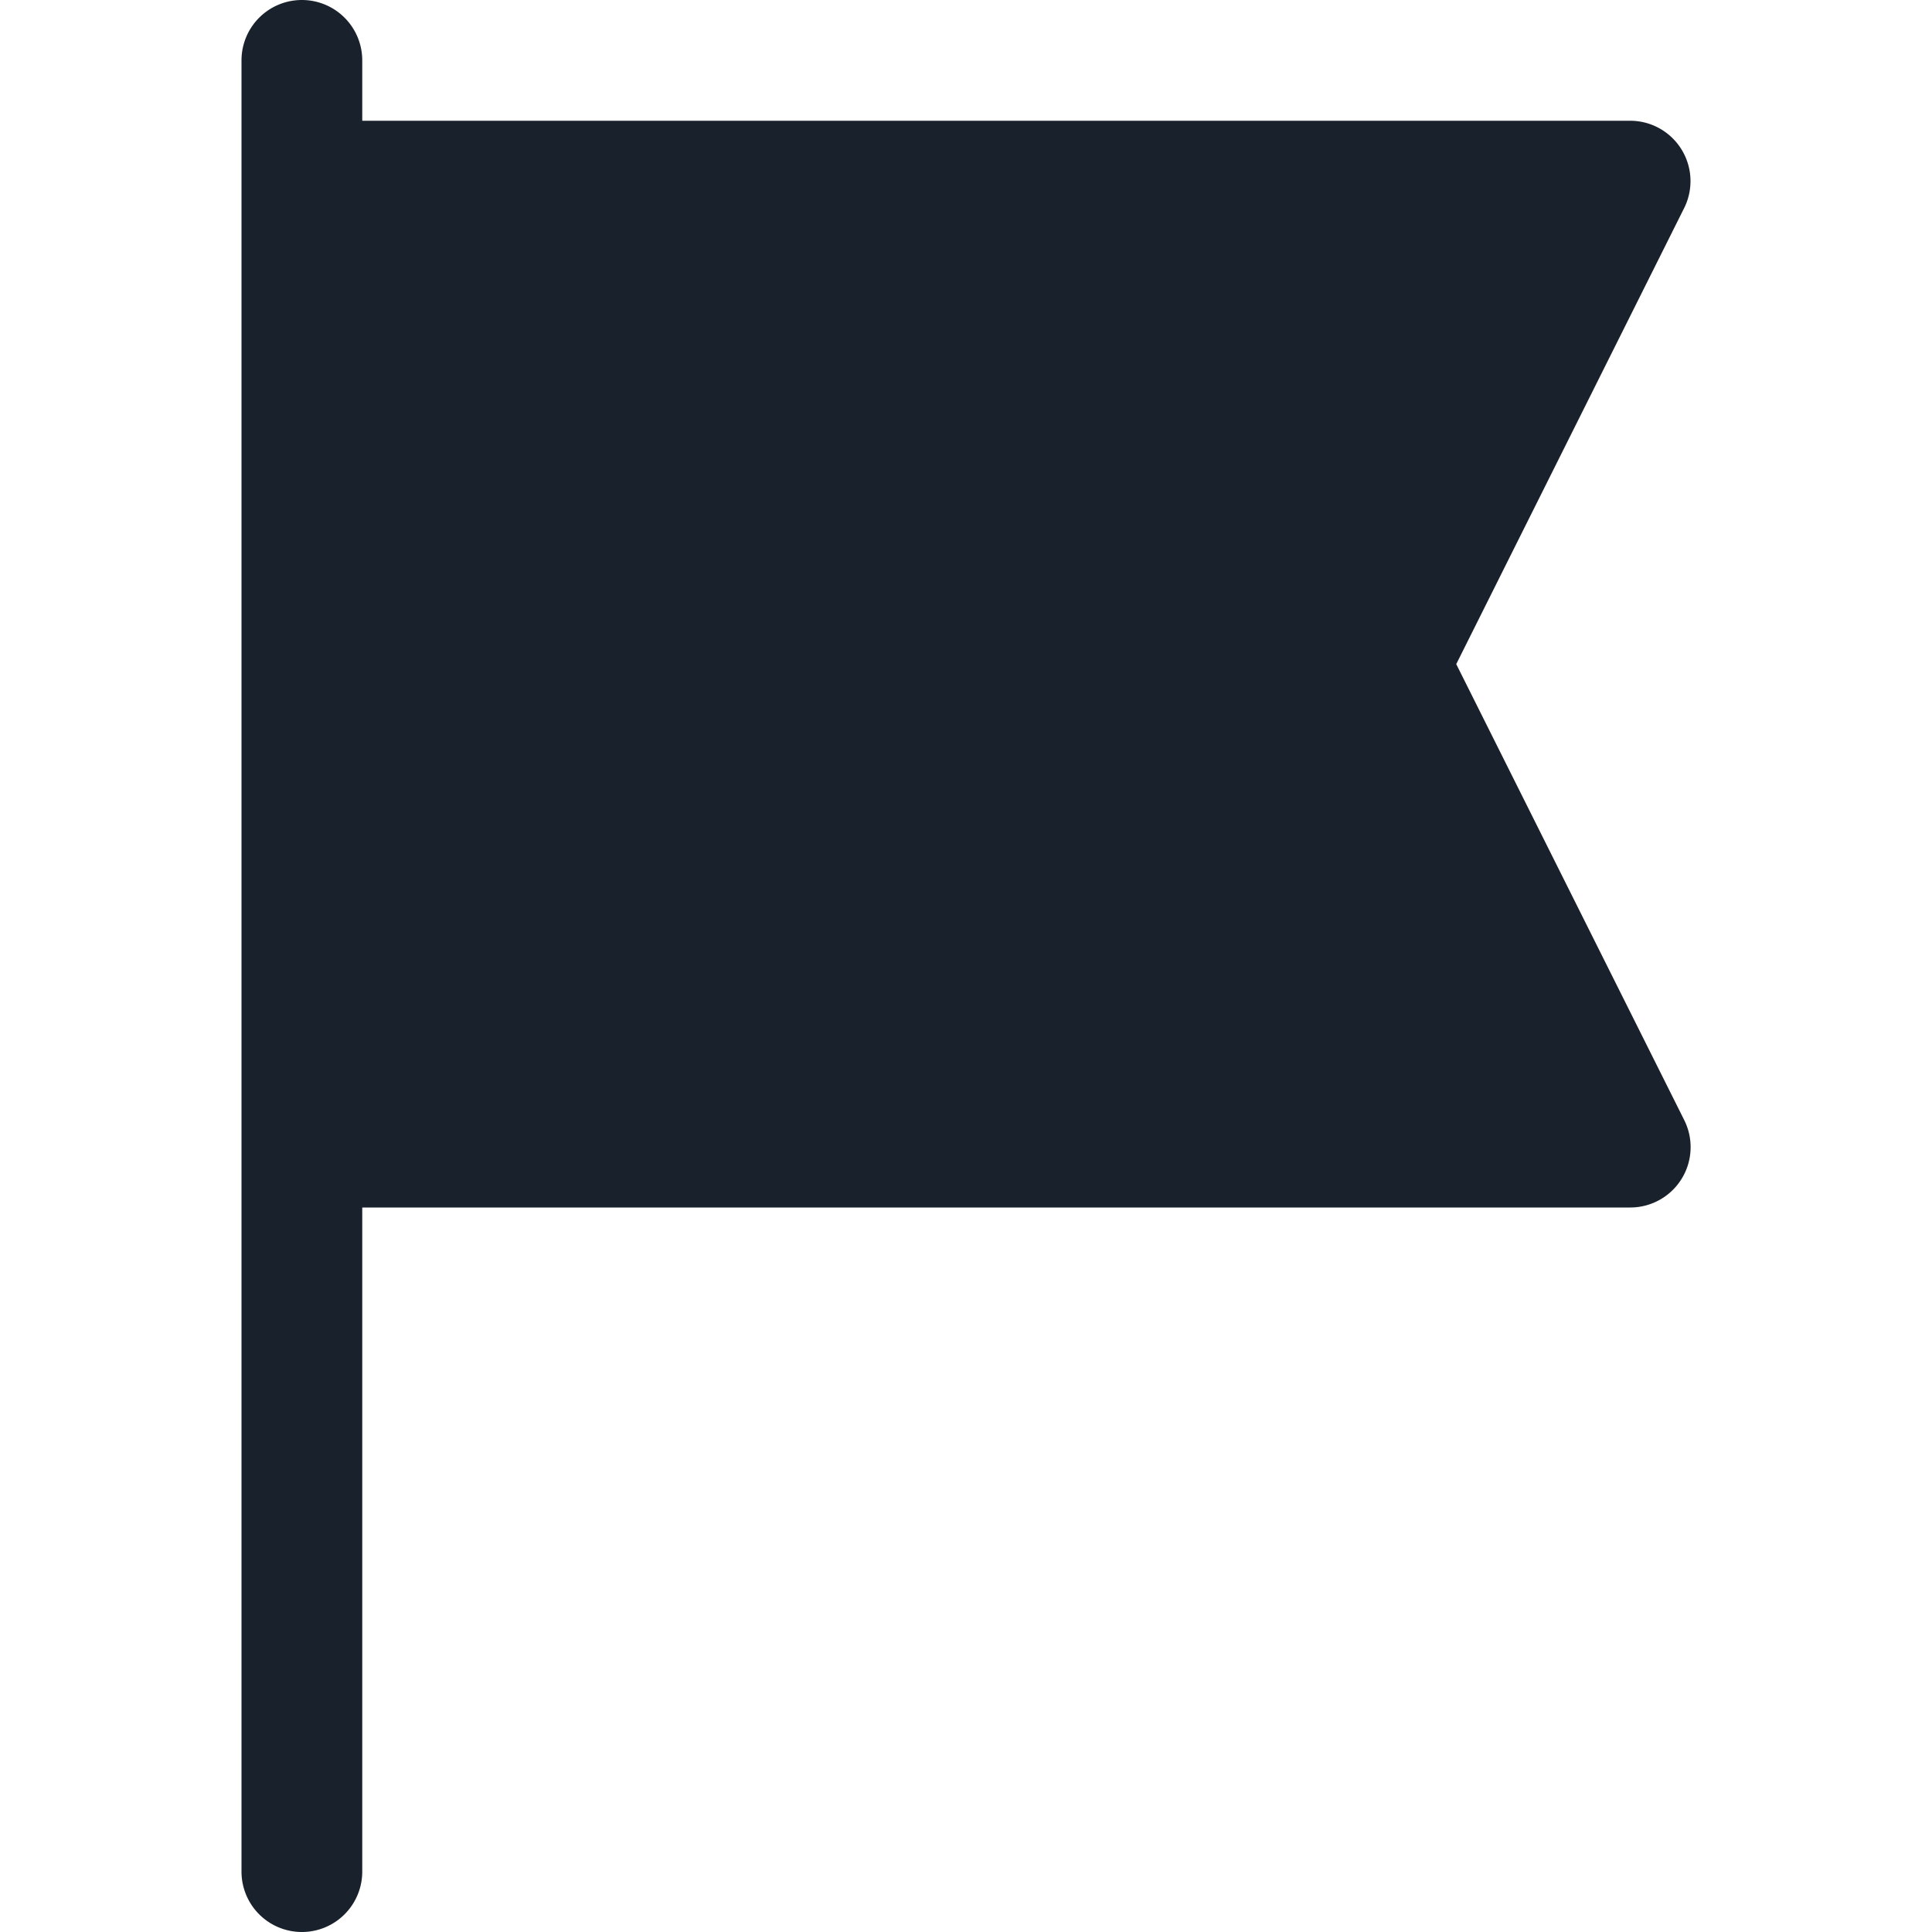 <svg xmlns="http://www.w3.org/2000/svg" width="16" height="16" fill="none" viewBox="0 0 16 16">
  <path fill="#19212C" fill-rule="evenodd" d="M2.5 0a.5.5 0 01.5.5V1h10.5a.5.5 0 01.447.724L12.06 5.5l1.888 3.776A.5.5 0 0113.5 10H3v5.5a.5.5 0 01-1 0V.5a.5.5 0 01.5-.5z" clip-rule="evenodd"/>
</svg>
